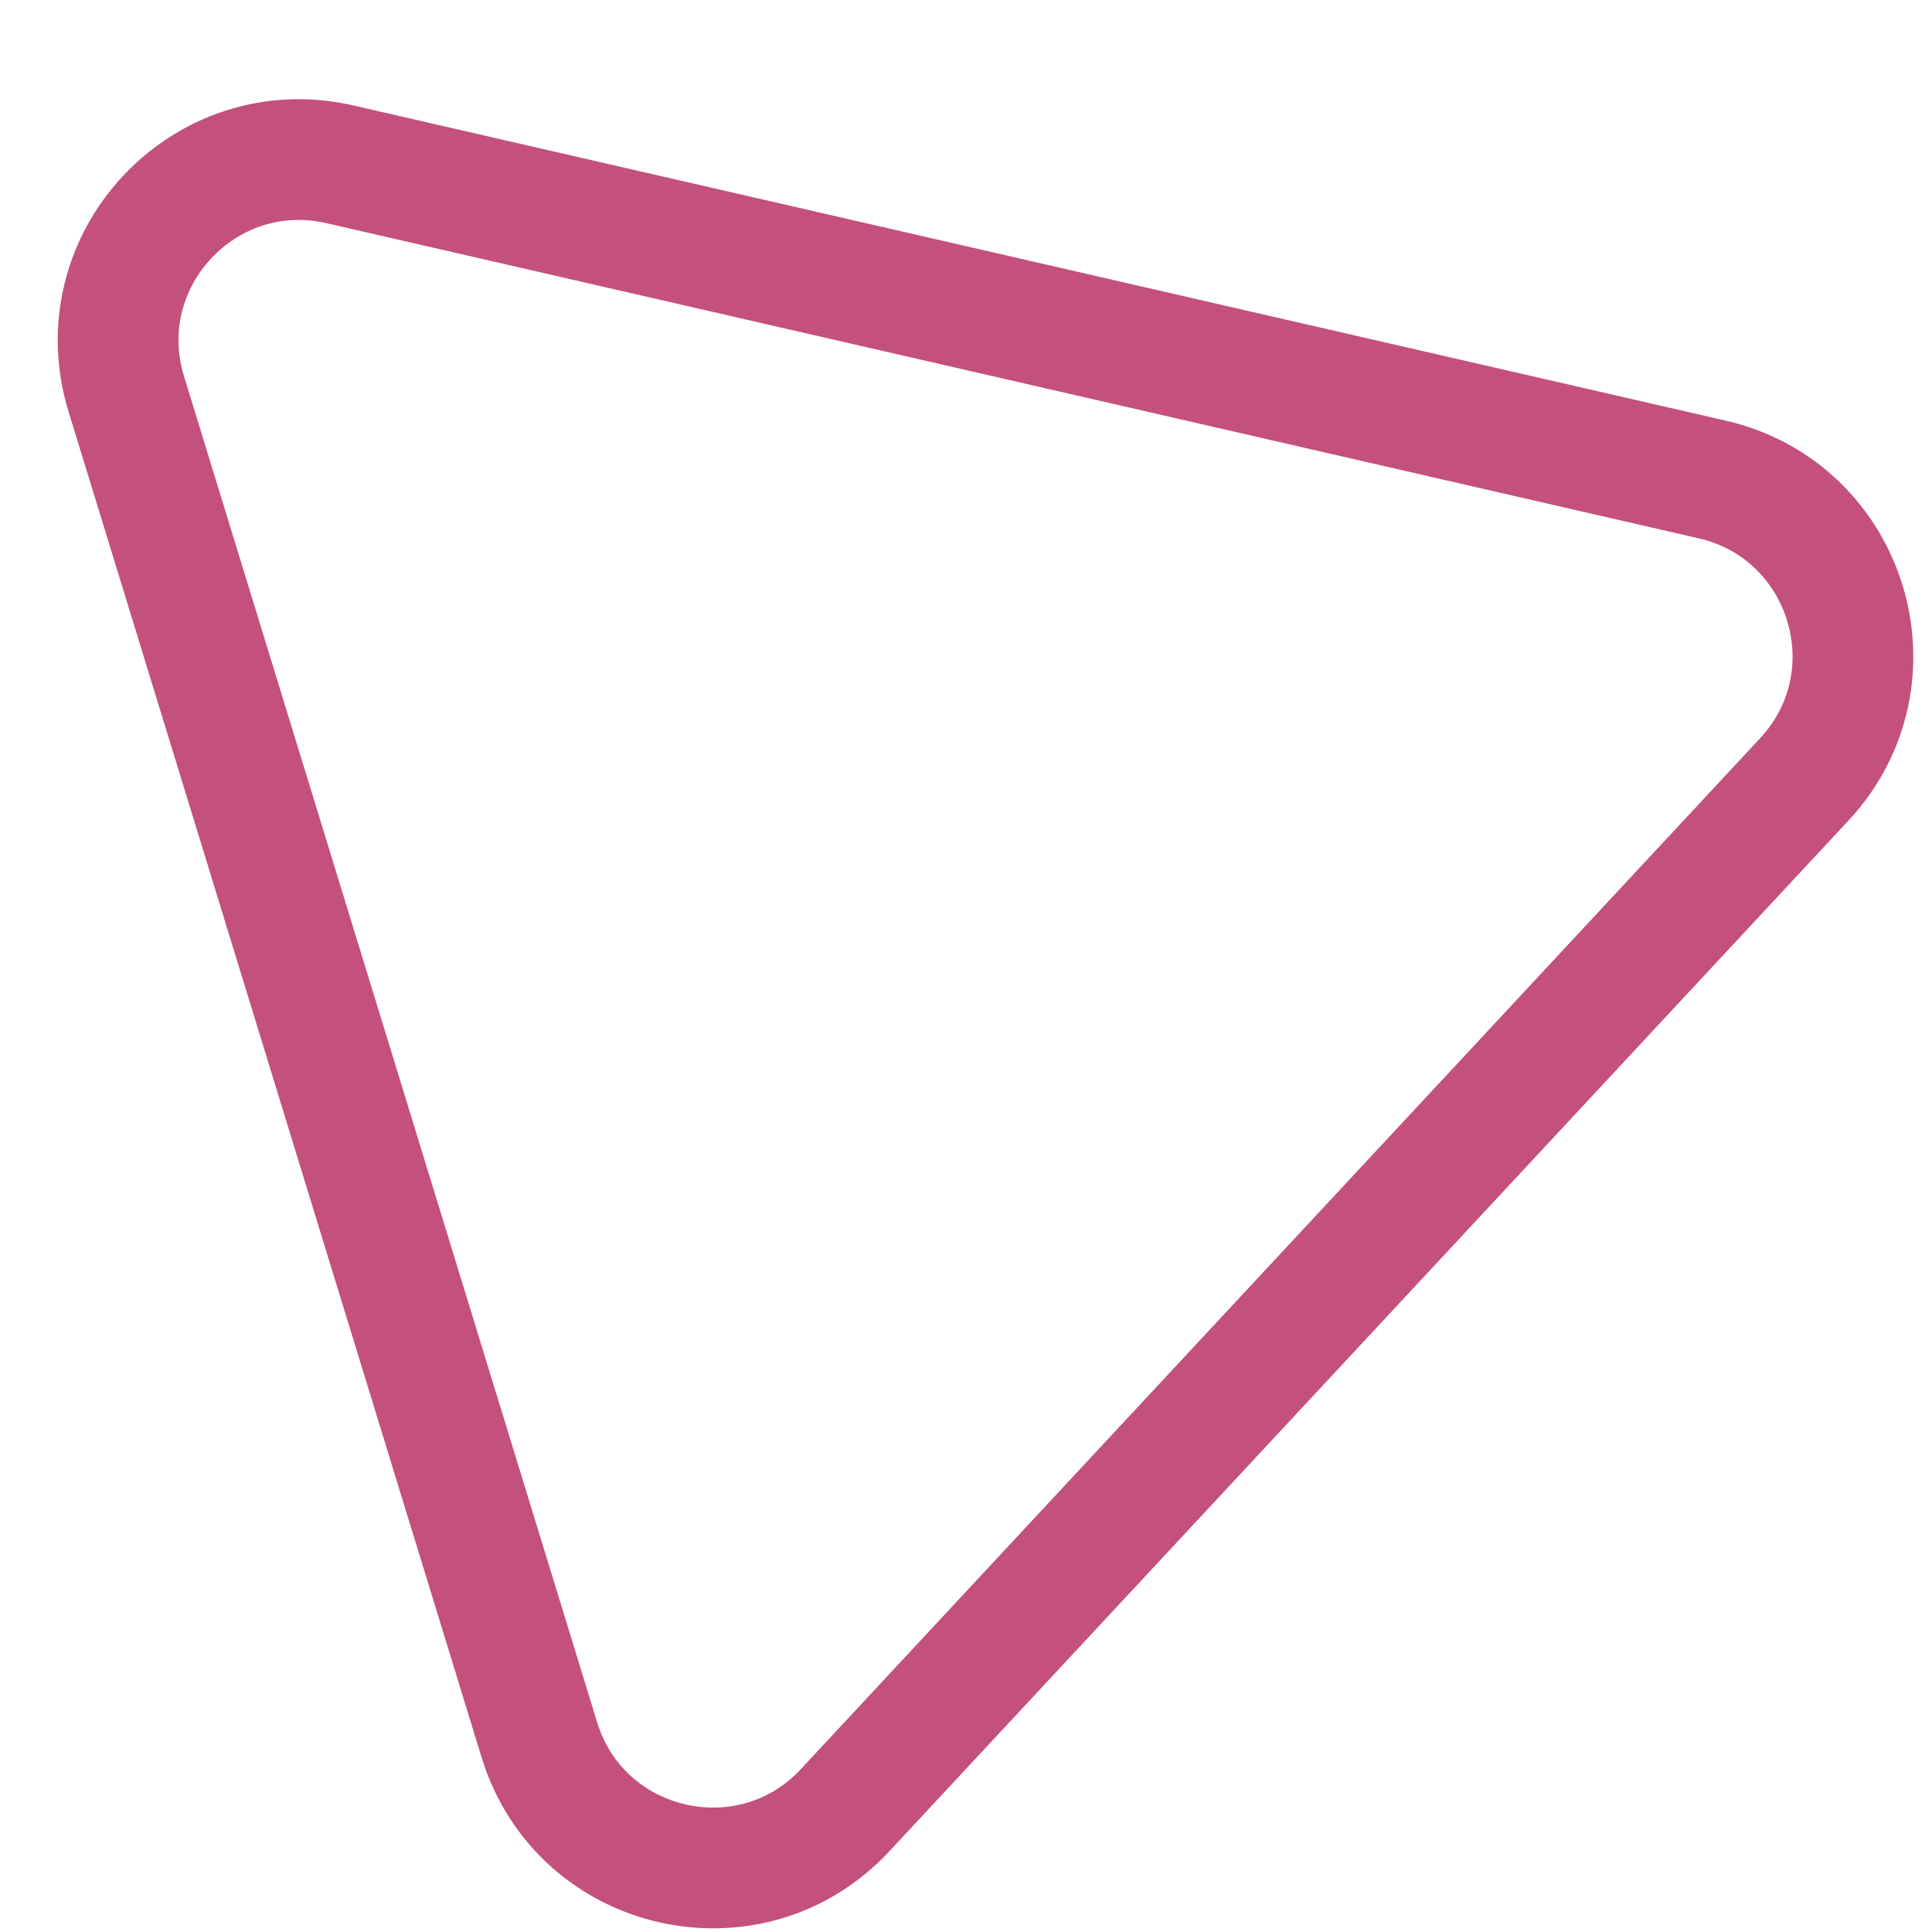<svg width="16" height="16" viewBox="0 0 16 16" fill="none" xmlns="http://www.w3.org/2000/svg">
<path d="M14.18 3.971C15.305 4.23 15.729 5.61 14.942 6.455L6.999 14.991C6.213 15.836 4.806 15.513 4.467 14.409L1.046 3.263C0.707 2.159 1.69 1.102 2.816 1.361L14.18 3.971Z" stroke="#C4507D"/>
</svg>
